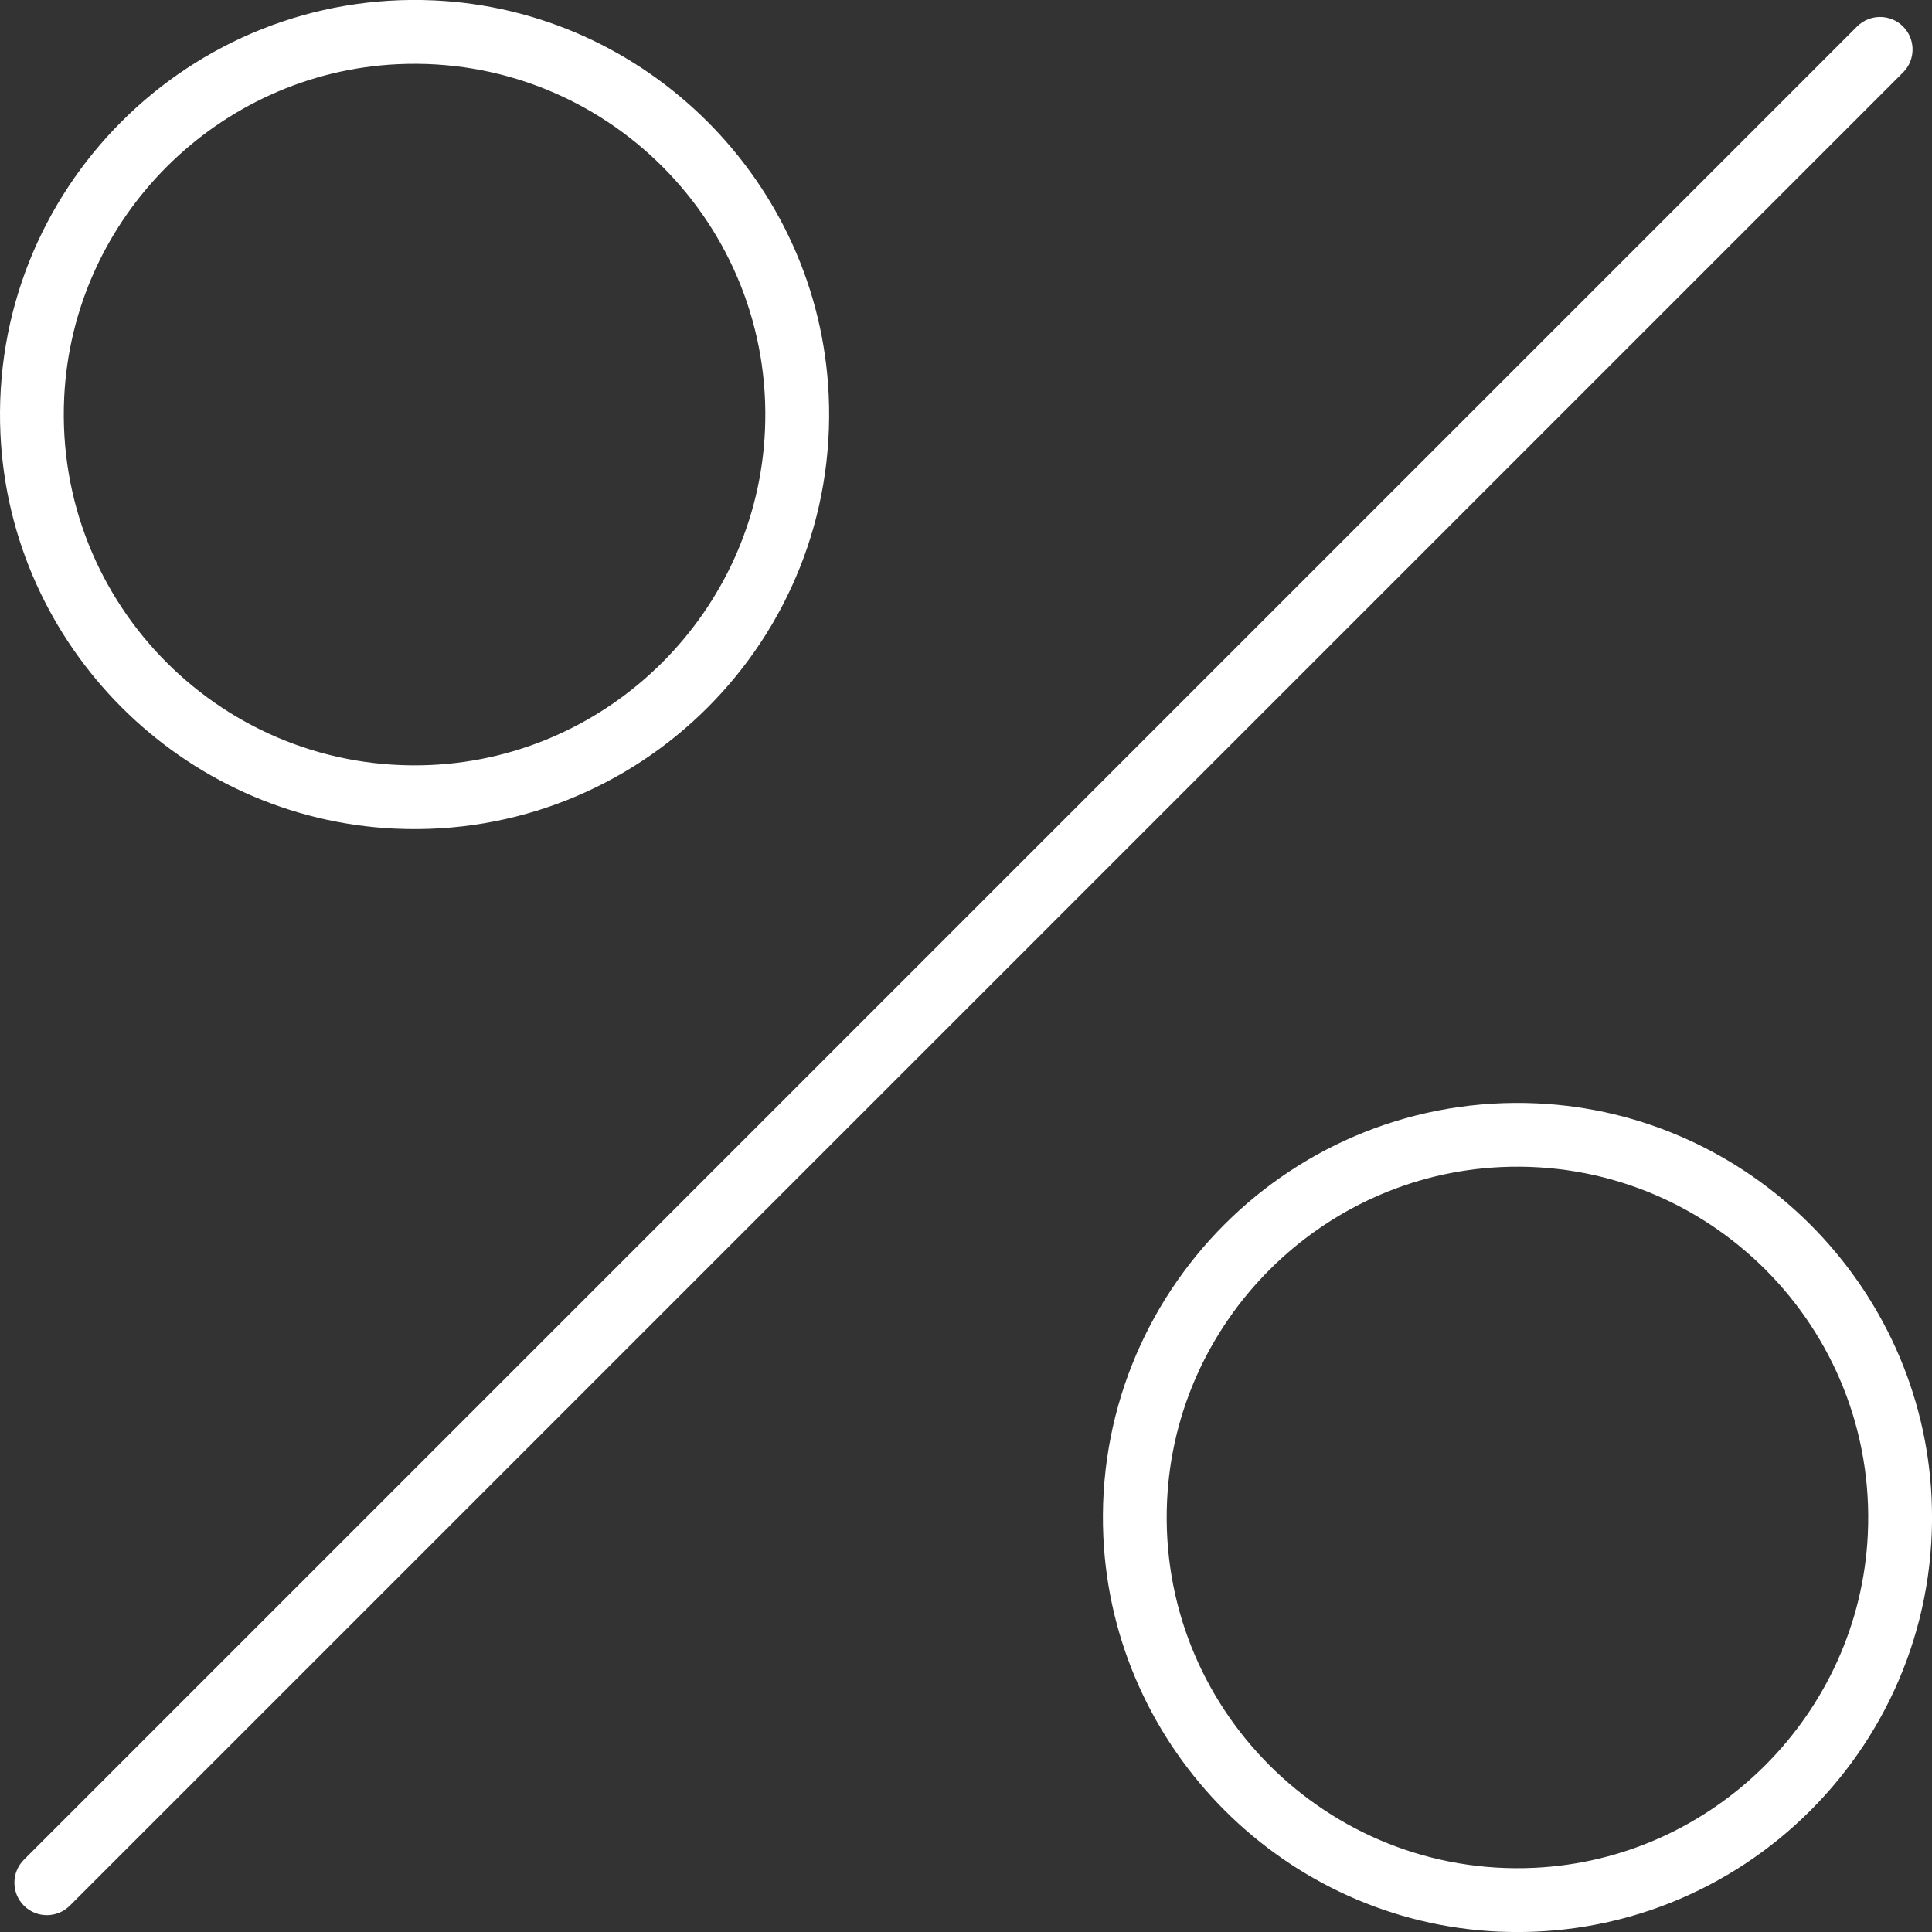 <?xml version="1.0" encoding="utf-8"?>
<!-- Generator: Adobe Illustrator 23.0.3, SVG Export Plug-In . SVG Version: 6.00 Build 0)  -->
<svg version="1.1" id="Layer_1" xmlns="http://www.w3.org/2000/svg" xmlns:xlink="http://www.w3.org/1999/xlink" x="0px" y="0px"
	 viewBox="0 0 43 43" style="enable-background:new 0 0 43 43;" xml:space="preserve">
<rect x="0" y="0" width="43" height="43" fill="#333333" stroke="none"/>
<style type="text/css">
	.st0{fill:#BEBEBE;}
	.st1{fill:#FFE000;}
</style>
<path fill="#fff" d="M34.207,24.557c-5.429-0.25-9.9,4.221-9.65,9.65
	c0.218,4.733,4.051,8.566,8.784,8.784c5.429,0.25,9.899-4.221,9.65-9.65
	C42.773,28.607,38.94,24.774,34.207,24.557z M34.14,41.572
	c-4.594,0.211-8.376-3.572-8.165-8.165c0.184-4.005,3.427-7.248,7.432-7.432
	c4.594-0.211,8.377,3.572,8.165,8.166C41.388,38.145,38.144,41.388,34.14,41.572z
	 M8.794,18.443c5.429,0.25,9.899-4.221,9.65-9.65
	c-0.217-4.733-4.05-8.566-8.783-8.784C4.231-0.24-0.24,4.231,0.01,9.66
	C0.228,14.393,4.061,18.226,8.794,18.443z M8.86,1.428
	c4.594-0.211,8.377,3.572,8.165,8.166c-0.184,4.005-3.428,7.248-7.433,7.432
	C4.999,17.237,1.217,13.454,1.428,8.86C1.612,4.855,4.855,1.612,8.86,1.428z
	 M42.356,1.612L1.554,42.414c-0.282,0.282-0.74,0.282-1.022,0
	s-0.282-0.74,0-1.022L41.333,0.589c0.282-0.282,0.74-0.282,1.023,0l0,0
	C42.638,0.872,42.638,1.33,42.356,1.612z"/>
</svg>
